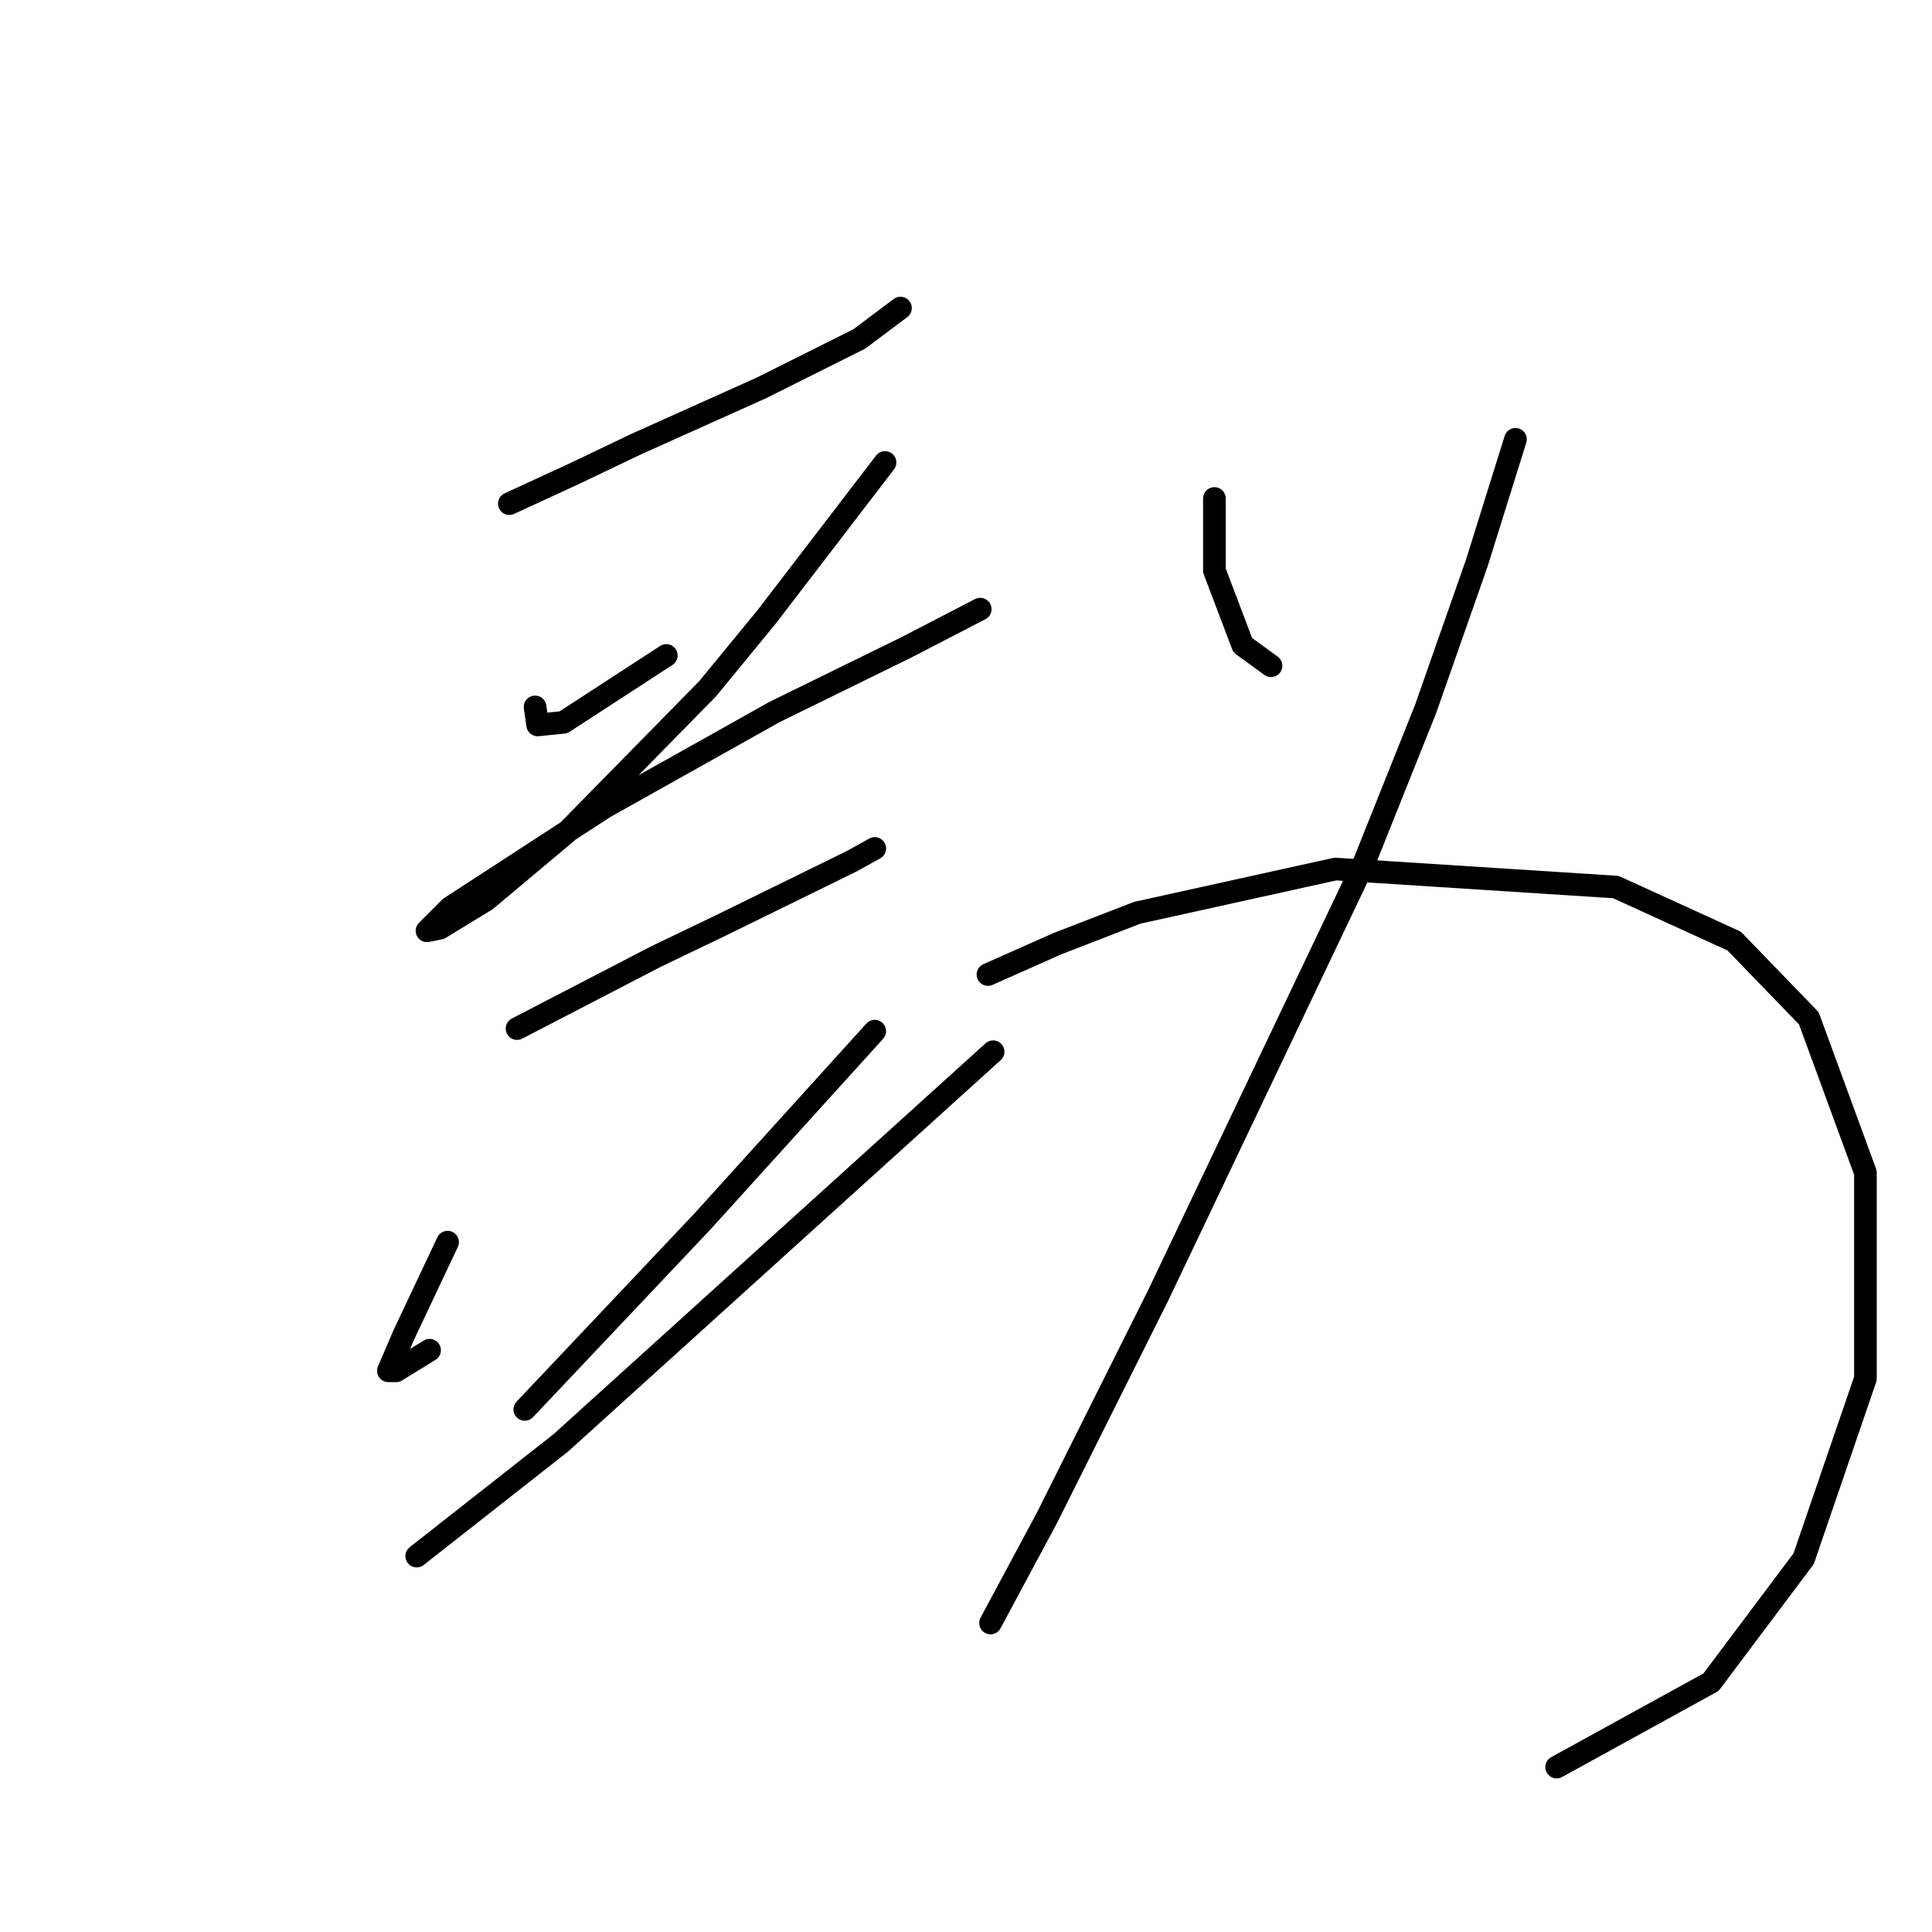 <?xml version="1.0" standalone="no"?>
    <svg width="256" height="256" xmlns="http://www.w3.org/2000/svg" version="1.1">
    <polyline stroke="black" stroke-width="3" stroke-linecap="round" fill="transparent" stroke-linejoin="round" points="67.491 66.735 76.356 62.643 84.198 58.893 100.905 51.391 113.862 44.913 119.317 40.821 119.317 40.821 " />
        <polyline stroke="black" stroke-width="3" stroke-linecap="round" fill="transparent" stroke-linejoin="round" points="70.9 93.671 71.241 96.058 74.651 95.717 88.289 86.852 88.289 86.852 " />
        <polyline stroke="black" stroke-width="3" stroke-linecap="round" fill="transparent" stroke-linejoin="round" points="117.271 61.279 101.587 81.737 93.745 91.284 74.992 110.378 64.422 119.243 58.284 122.994 56.58 123.335 59.648 120.266 80.106 106.969 102.61 94.353 119.999 85.829 129.887 80.714 129.887 80.714 " />
        <polyline stroke="black" stroke-width="3" stroke-linecap="round" fill="transparent" stroke-linejoin="round" points="68.513 136.292 77.719 131.518 86.926 126.745 95.45 122.653 112.839 114.129 115.908 112.424 115.908 112.424 " />
        <polyline stroke="black" stroke-width="3" stroke-linecap="round" fill="transparent" stroke-linejoin="round" points="59.307 164.592 53.511 176.867 51.465 181.64 52.488 181.64 56.921 178.912 56.921 178.912 " />
        <polyline stroke="black" stroke-width="3" stroke-linecap="round" fill="transparent" stroke-linejoin="round" points="115.908 136.633 93.063 161.864 69.536 186.755 69.536 186.755 " />
        <polyline stroke="black" stroke-width="3" stroke-linecap="round" fill="transparent" stroke-linejoin="round" points="55.216 206.19 74.31 191.187 131.592 139.36 131.592 139.36 " />
        <polyline stroke="black" stroke-width="3" stroke-linecap="round" fill="transparent" stroke-linejoin="round" points="160.915 66.053 160.915 70.826 160.915 75.6 164.666 85.488 168.416 88.216 168.416 88.216 " />
        <polyline stroke="black" stroke-width="3" stroke-linecap="round" fill="transparent" stroke-linejoin="round" points="200.808 58.211 195.694 74.577 188.874 94.012 180.691 114.47 153.414 171.752 138.752 201.075 131.251 215.055 131.251 215.055 " />
        <polyline stroke="black" stroke-width="3" stroke-linecap="round" fill="transparent" stroke-linejoin="round" points="130.91 129.131 140.116 125.04 150.686 120.948 176.94 115.152 214.106 117.539 229.79 124.699 239.678 134.928 247.179 155.386 247.179 182.663 238.996 206.531 226.721 222.897 206.263 234.149 206.263 234.149 " />
        </svg>